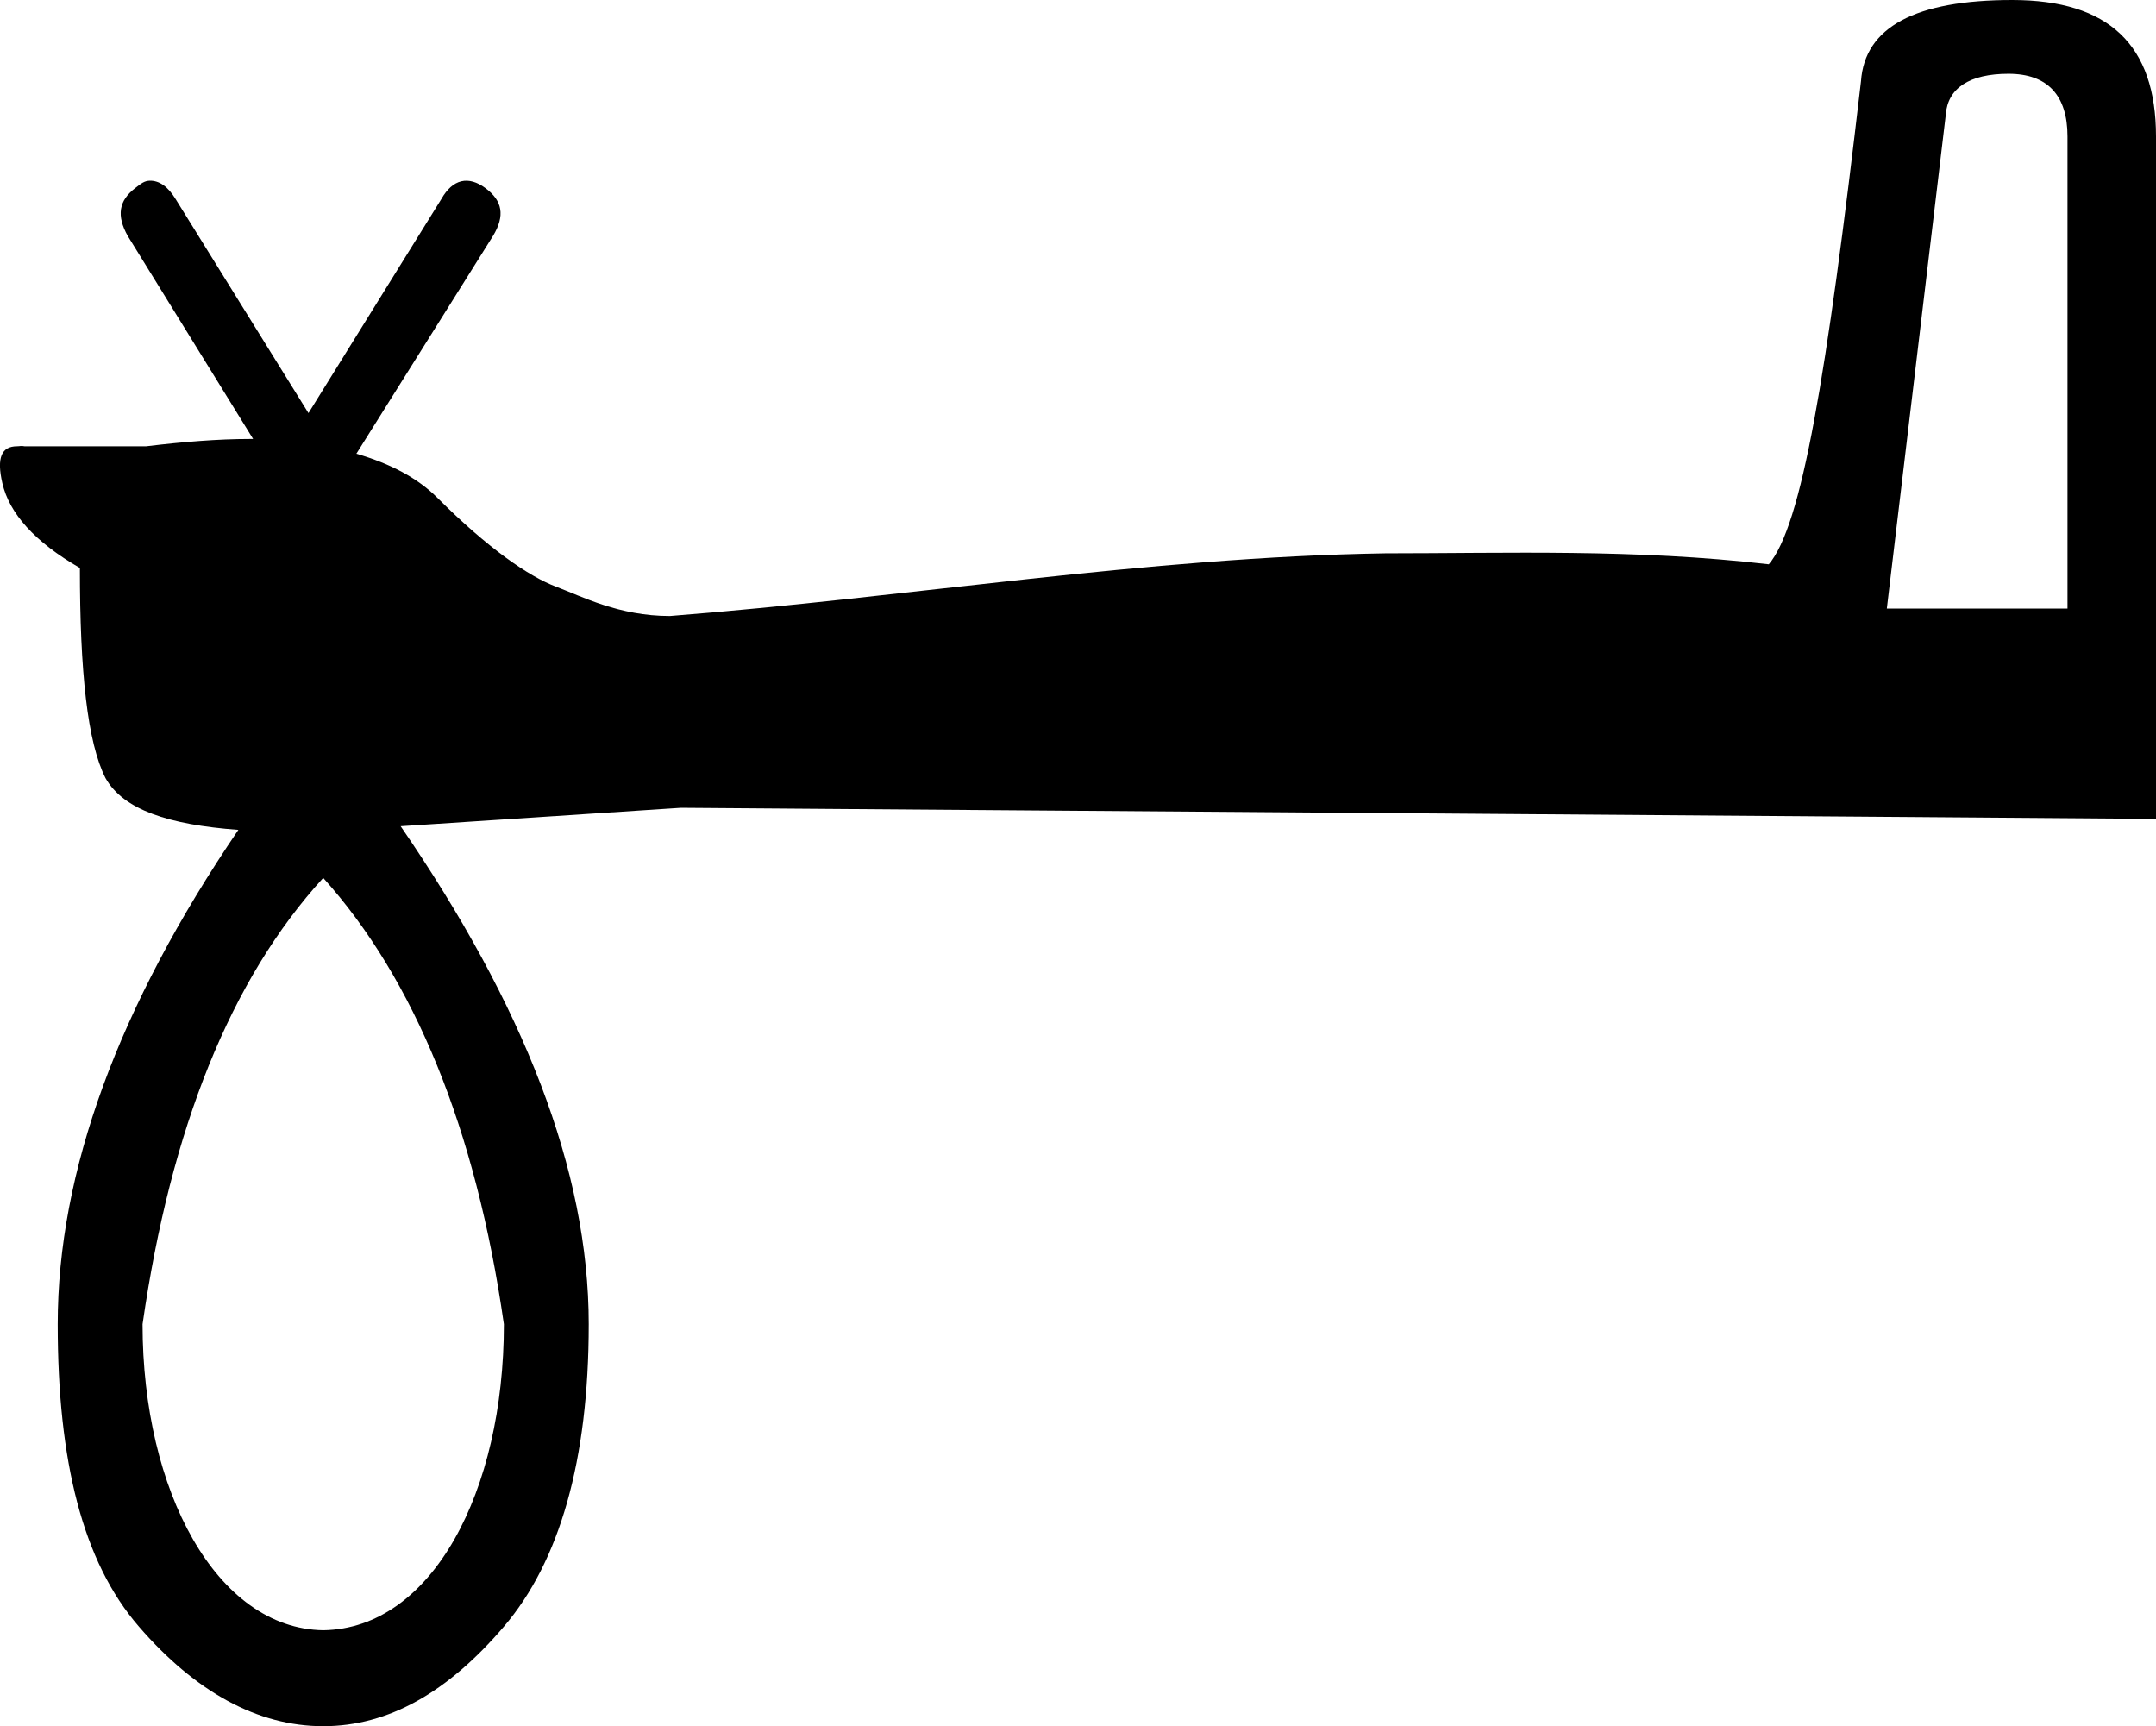 <?xml version="1.0" encoding="UTF-8" standalone="no"?>
<svg
   xmlns:dc="http://purl.org/dc/elements/1.1/"
   xmlns:cc="http://creativecommons.org/ns#"
   xmlns:rdf="http://www.w3.org/1999/02/22-rdf-syntax-ns#"
   xmlns:svg="http://www.w3.org/2000/svg"
   xmlns="http://www.w3.org/2000/svg"
   xmlns:sodipodi="http://sodipodi.sourceforge.net/DTD/sodipodi-0.dtd"
   xmlns:inkscape="http://www.inkscape.org/namespaces/inkscape"
   width="18.27"
   height="14.625"
   id="svg3540"
   sodipodi:version="0.32"
   inkscape:version="0.46"
   sodipodi:docname="D228.svg"
   inkscape:output_extension="org.inkscape.output.svg.inkscape"
   version="1.0">
  <defs
     id="defs3545">
    <inkscape:perspective
       sodipodi:type="inkscape:persp3d"
       inkscape:vp_x="0 : 2.8800001 : 1"
       inkscape:vp_y="0 : 1000 : 0"
       inkscape:vp_z="18.142509 : 2.8800001 : 1"
       inkscape:persp3d-origin="9.0712547 : 1.9200001 : 1"
       id="perspective3549" />
  </defs>
  <sodipodi:namedview
     inkscape:window-height="708"
     inkscape:window-width="1024"
     inkscape:pageshadow="2"
     inkscape:pageopacity="0.0"
     guidetolerance="10.0"
     gridtolerance="10.0"
     objecttolerance="10.0"
     borderopacity="1.0"
     bordercolor="#666666"
     pagecolor="#ffffff"
     id="base"
     showgrid="false"
     inkscape:zoom="34.393162"
     inkscape:cx="9.1351795"
     inkscape:cy="7.3125"
     inkscape:window-x="0"
     inkscape:window-y="26"
     inkscape:current-layer="svg3540" />
  <path
     style="fill:#000000;stroke:none"
     d="M 17.052,0 C 16.231,0 15.802,0.23 15.77,0.688 C 15.476,3.217 15.267,4.453 14.989,4.781 C 13.852,4.649 12.772,4.688 11.739,4.688 C 9.708,4.721 7.7,5.061 5.677,5.219 C 5.245,5.219 4.933,5.054 4.708,4.969 C 4.483,4.884 4.136,4.647 3.708,4.219 C 3.538,4.049 3.31,3.929 3.02,3.844 L 4.177,2 C 4.283,1.826 4.257,1.7 4.114,1.594 C 3.971,1.488 3.837,1.514 3.739,1.688 L 2.614,3.5 L 1.489,1.688 C 1.423,1.579 1.349,1.53 1.27,1.531 C 1.223,1.532 1.197,1.554 1.145,1.594 C 1.007,1.7 0.985,1.826 1.083,2 L 2.145,3.719 C 2.134,3.719 2.125,3.719 2.114,3.719 C 1.852,3.719 1.553,3.743 1.239,3.781 L 0.208,3.781 C 0.179,3.775 0.168,3.781 0.145,3.781 C 0.013,3.781 -0.03,3.877 0.02,4.094 C 0.079,4.349 0.293,4.591 0.677,4.812 C 0.677,5.691 0.74,6.291 0.895,6.594 C 1.046,6.859 1.425,6.987 2.02,7.031 C 1.003,8.526 0.489,9.928 0.489,11.219 C 0.489,12.376 0.699,13.23 1.177,13.781 C 1.654,14.333 2.182,14.625 2.739,14.625 C 3.296,14.625 3.799,14.333 4.27,13.781 C 4.741,13.23 4.989,12.376 4.989,11.219 C 4.989,9.914 4.435,8.514 3.395,7 L 5.77,6.844 L 18.27,6.938 L 18.27,1.156 C 18.27,0.383 17.873,0 17.052,0 z M 17.02,0.625 C 17.352,0.625 17.52,0.809 17.52,1.156 L 17.52,5.156 L 15.989,5.156 L 16.489,0.969 C 16.505,0.748 16.689,0.625 17.02,0.625 z M 2.739,7.438 C 3.509,8.295 4.032,9.558 4.27,11.219 C 4.27,12.634 3.663,13.798 2.739,13.812 C 1.836,13.798 1.208,12.634 1.208,11.219 C 1.447,9.558 1.956,8.295 2.739,7.438 z"
     id="path3542" />
</svg>
